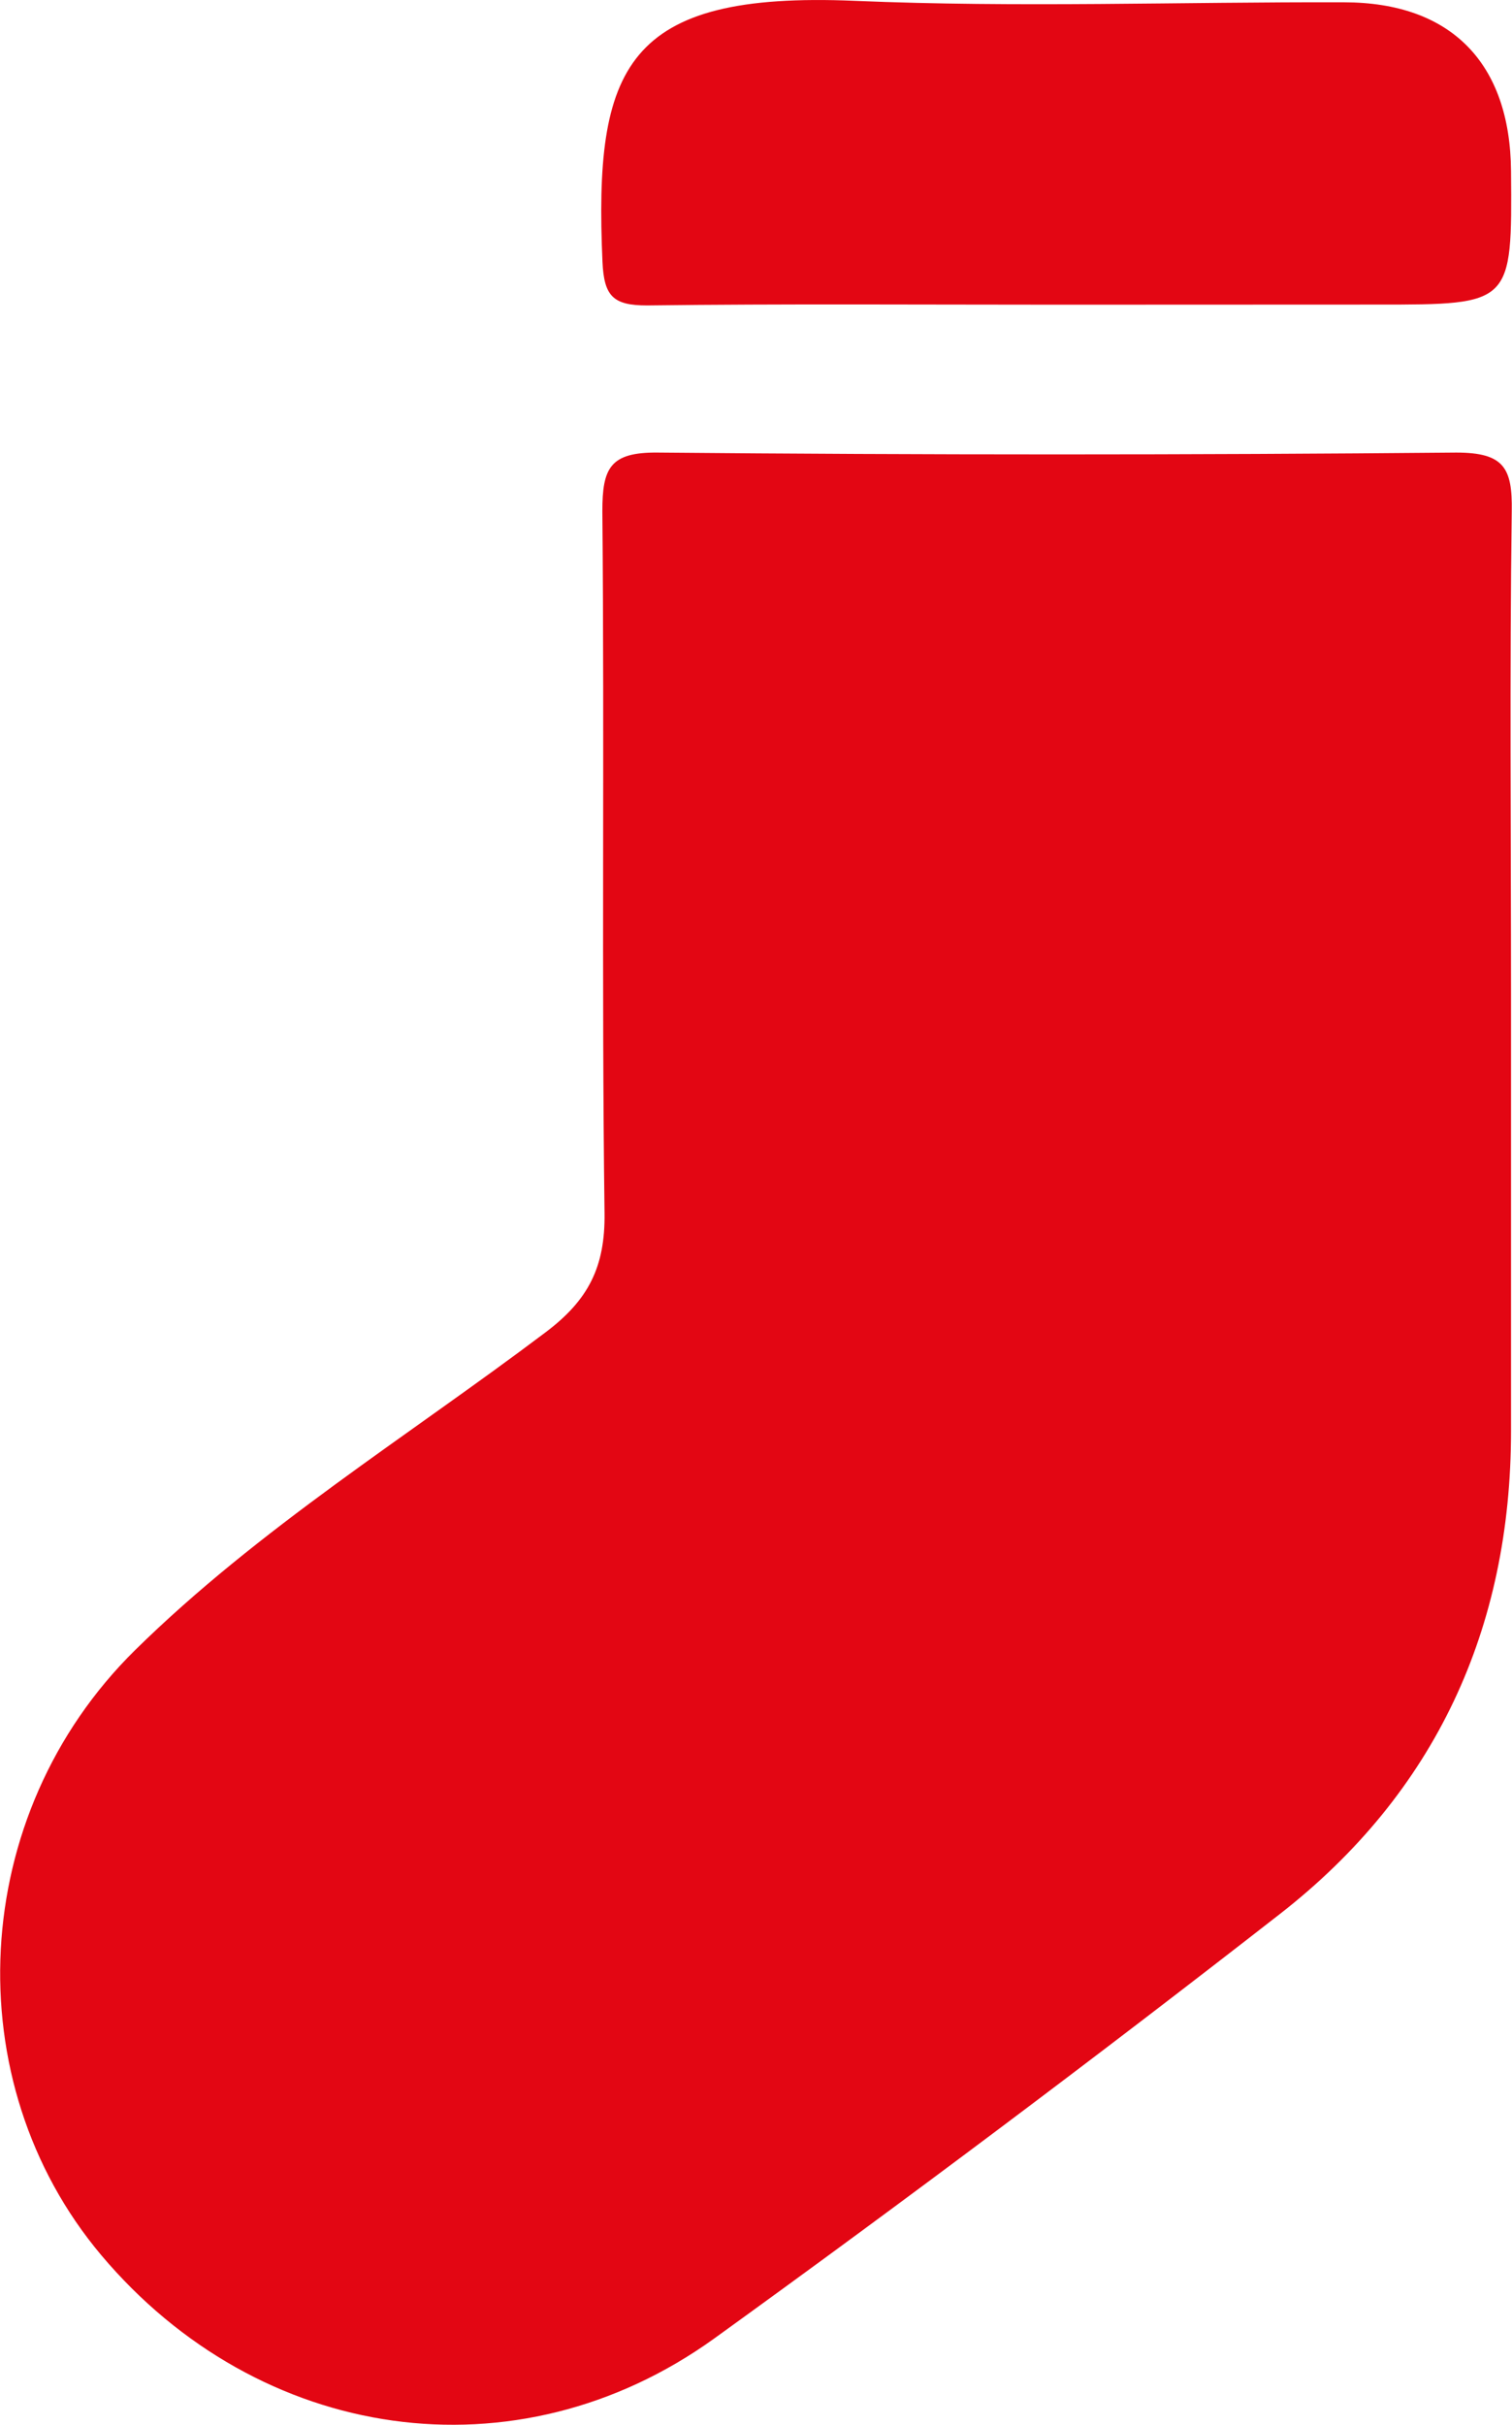 <svg xmlns="http://www.w3.org/2000/svg" viewBox="0 0 124.73 199.91"><defs><style>.cls-1{fill:#e30613;}</style></defs><title>Recurso 6</title><g id="Capa_2" data-name="Capa 2"><g id="Capa_1-2" data-name="Capa 1"><path class="cls-1" d="M124.65,82.05c0,12,0,23.94,0,35.91,0,16.29-6.23,29.84-19.08,39.84q-23,17.92-46.67,35c-16.31,11.72-37.52,8.59-50.56-6.9-12-14.27-11-36.27,2.8-49.86C21.35,126,33.61,118.43,45,109.84c3.54-2.66,4.93-5.39,4.87-9.84-.25-19.28,0-38.57-.18-57.86,0-3.55.63-4.87,4.57-4.83q32.94.3,65.87,0c3.94,0,4.64,1.27,4.58,4.83C124.53,55.44,124.65,68.75,124.65,82.05Z"/><path class="cls-1" d="M87.22,25.12c-11.28,0-22.57-.08-33.85.06-2.8,0-3.54-.77-3.67-3.59C49,5.57,51.51-.74,70.54.07,84,.64,97.42.15,110.86.19c8.84,0,13.72,5,13.79,13.92.09,11,.09,11-11,11Z"/></g></g></svg>